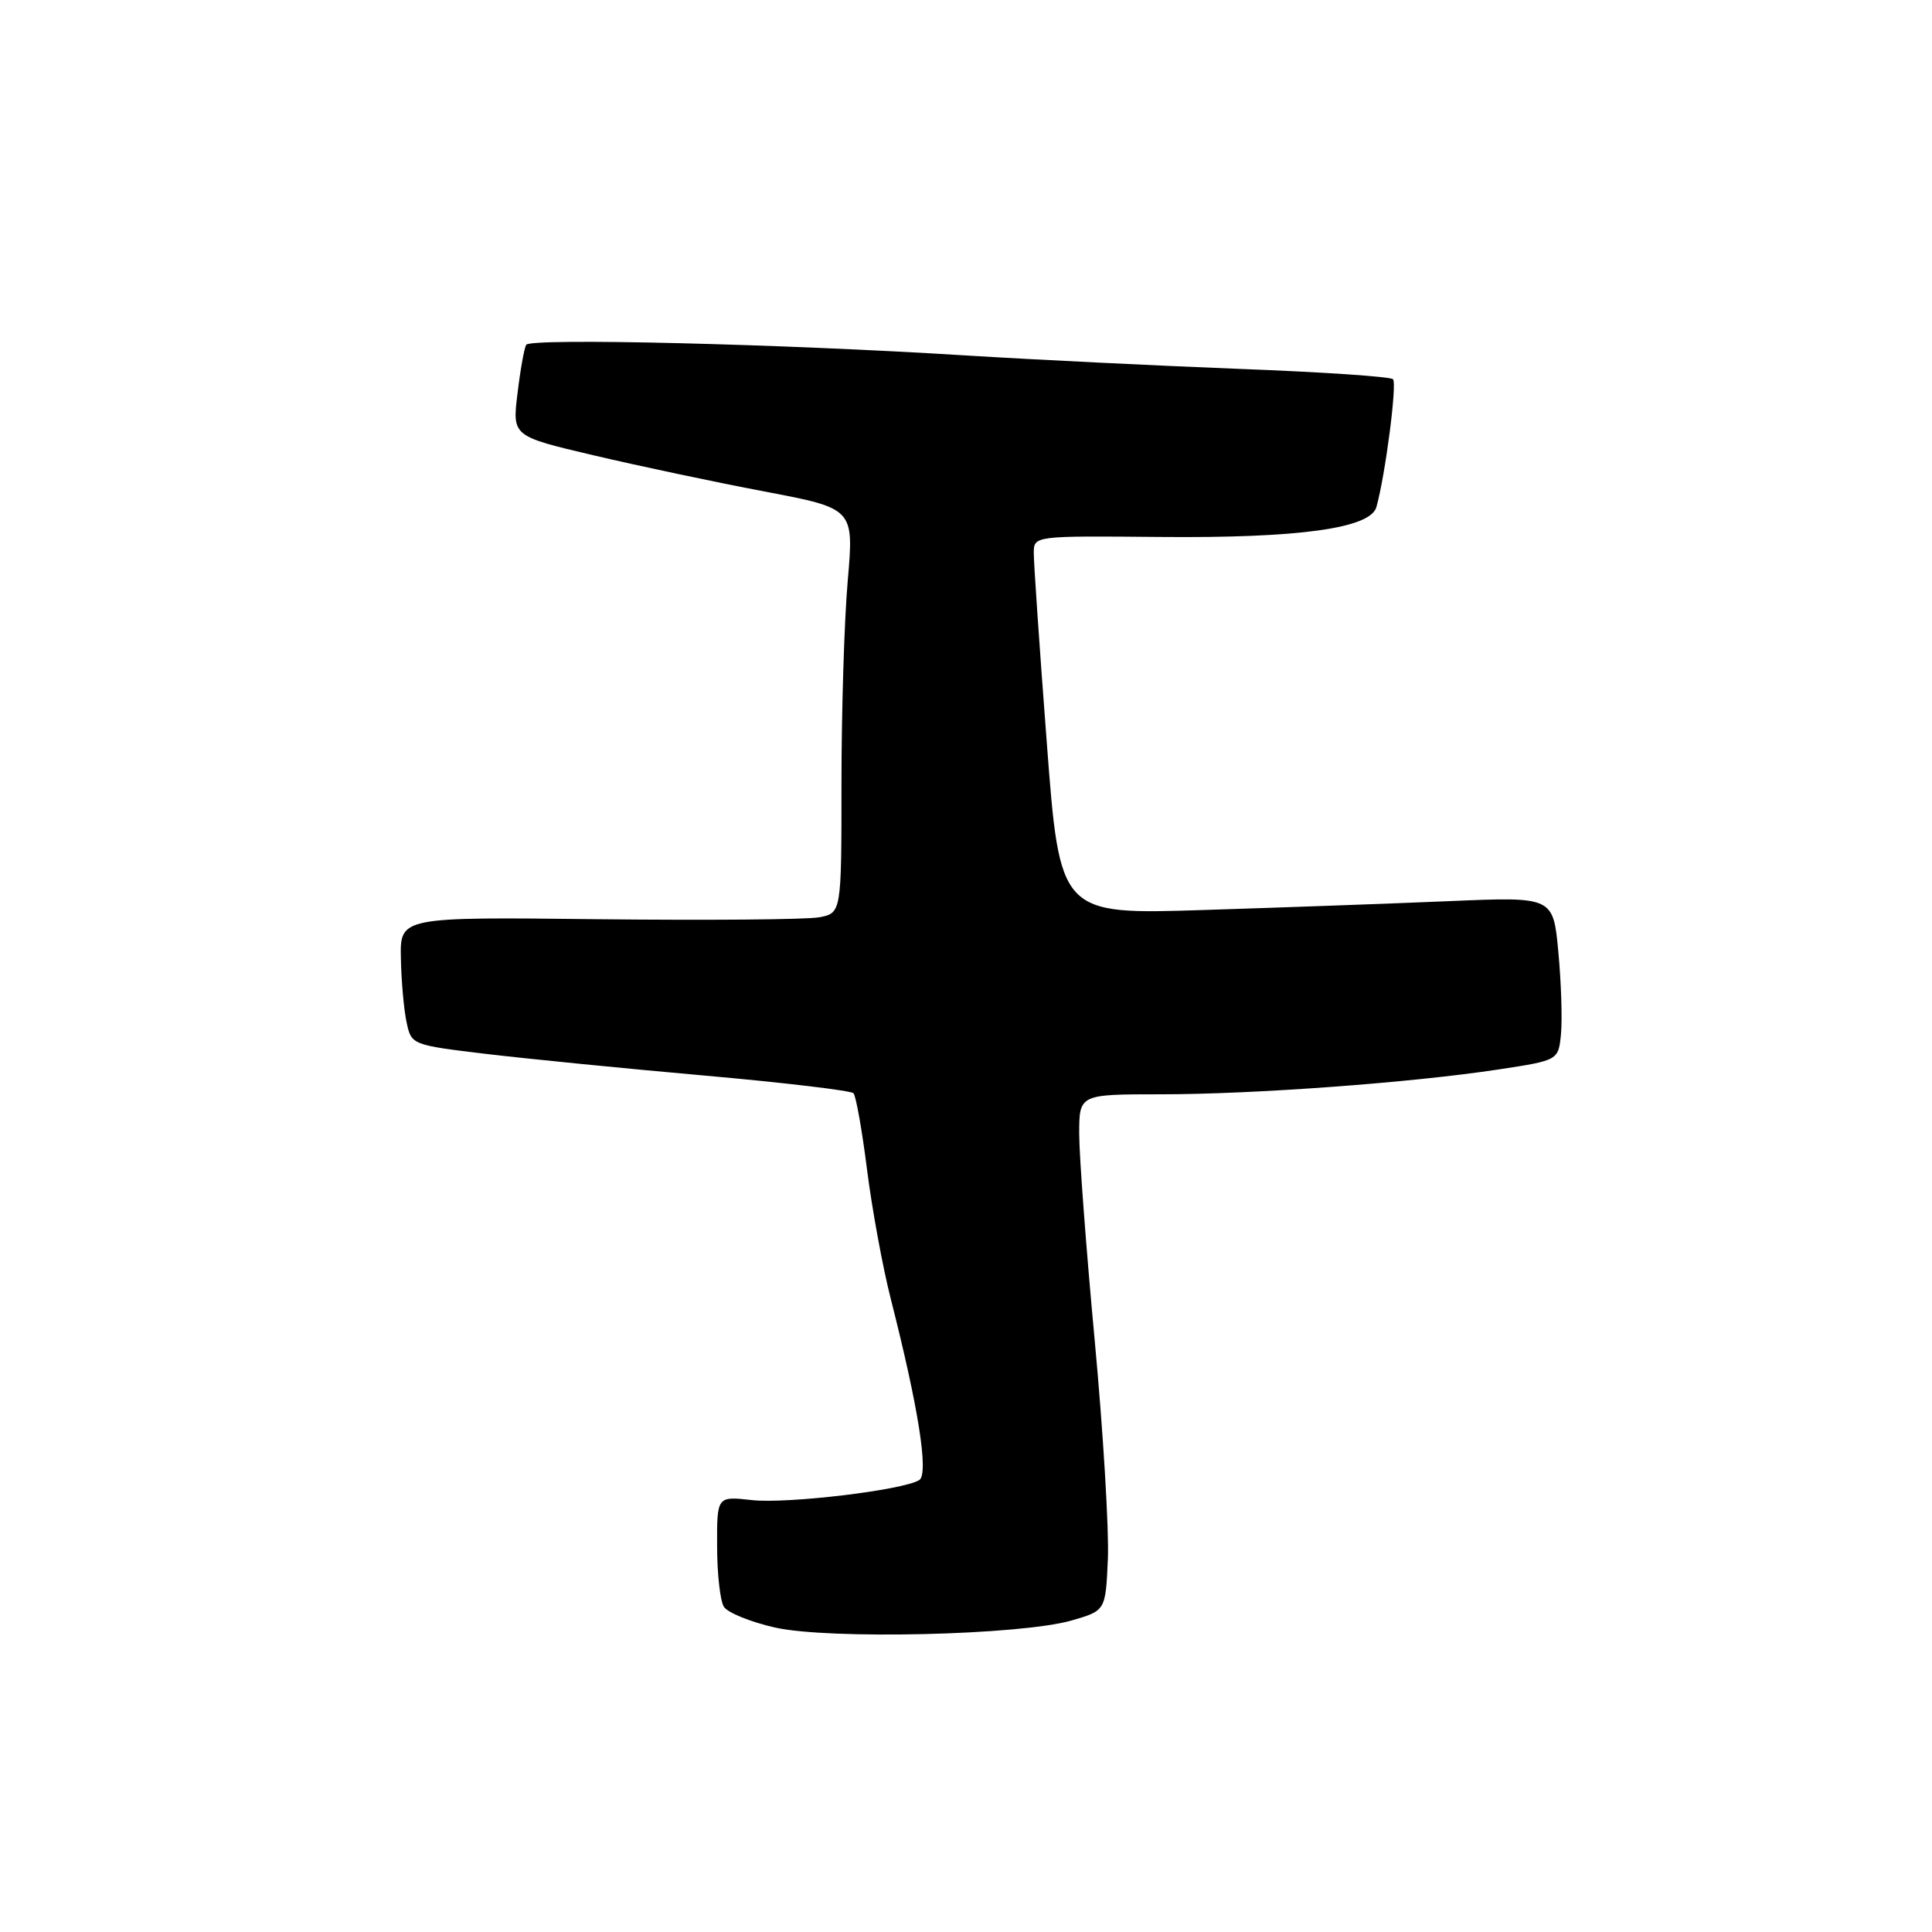 <?xml version="1.0" encoding="UTF-8" standalone="no"?>
<!DOCTYPE svg PUBLIC "-//W3C//DTD SVG 1.1//EN" "http://www.w3.org/Graphics/SVG/1.1/DTD/svg11.dtd" >
<svg xmlns="http://www.w3.org/2000/svg" xmlns:xlink="http://www.w3.org/1999/xlink" version="1.1" viewBox="0 0 256 256">
 <g >
 <path fill="currentColor"
d=" M 142.00 214.72 C 146.50 213.42 146.50 213.42 146.80 206.53 C 146.96 202.73 146.18 189.70 145.05 177.57 C 143.92 165.43 143.00 153.14 143.00 150.25 C 143.00 145.00 143.00 145.00 153.80 145.00 C 166.18 145.00 186.94 143.47 198.56 141.71 C 206.50 140.50 206.50 140.50 206.84 137.00 C 207.02 135.07 206.87 130.20 206.49 126.16 C 205.81 118.82 205.81 118.82 192.16 119.40 C 184.65 119.72 169.93 120.25 159.47 120.58 C 140.43 121.19 140.43 121.19 138.70 98.34 C 137.74 85.78 136.97 74.49 136.98 73.25 C 137.00 71.00 137.01 71.00 153.75 71.15 C 172.11 71.32 181.59 70.01 182.38 67.19 C 183.56 62.98 185.14 50.81 184.58 50.25 C 184.24 49.90 175.08 49.29 164.23 48.88 C 153.38 48.46 137.07 47.66 128.00 47.10 C 103.57 45.57 70.26 44.76 69.72 45.69 C 69.46 46.14 68.94 49.04 68.57 52.15 C 67.88 57.80 67.88 57.80 78.69 60.34 C 84.64 61.74 94.82 63.90 101.33 65.13 C 113.16 67.38 113.16 67.38 112.33 76.94 C 111.87 82.20 111.50 94.26 111.50 103.75 C 111.50 121.00 111.50 121.00 108.50 121.55 C 106.85 121.85 93.69 121.96 79.25 121.80 C 53.00 121.50 53.00 121.50 53.12 127.00 C 53.18 130.03 53.52 133.84 53.88 135.48 C 54.51 138.45 54.58 138.47 64.51 139.66 C 70.00 140.31 83.05 141.61 93.50 142.53 C 103.95 143.46 112.77 144.51 113.09 144.86 C 113.42 145.21 114.23 149.78 114.89 155.00 C 115.55 160.22 116.97 167.96 118.05 172.18 C 121.72 186.60 123.09 195.33 121.80 196.12 C 119.63 197.46 104.29 199.29 99.62 198.77 C 95.00 198.25 95.00 198.25 95.02 204.87 C 95.02 208.52 95.43 212.14 95.92 212.91 C 96.42 213.69 99.45 214.92 102.66 215.65 C 109.79 217.27 135.27 216.67 142.00 214.72 Z "/>
</g>
</svg>